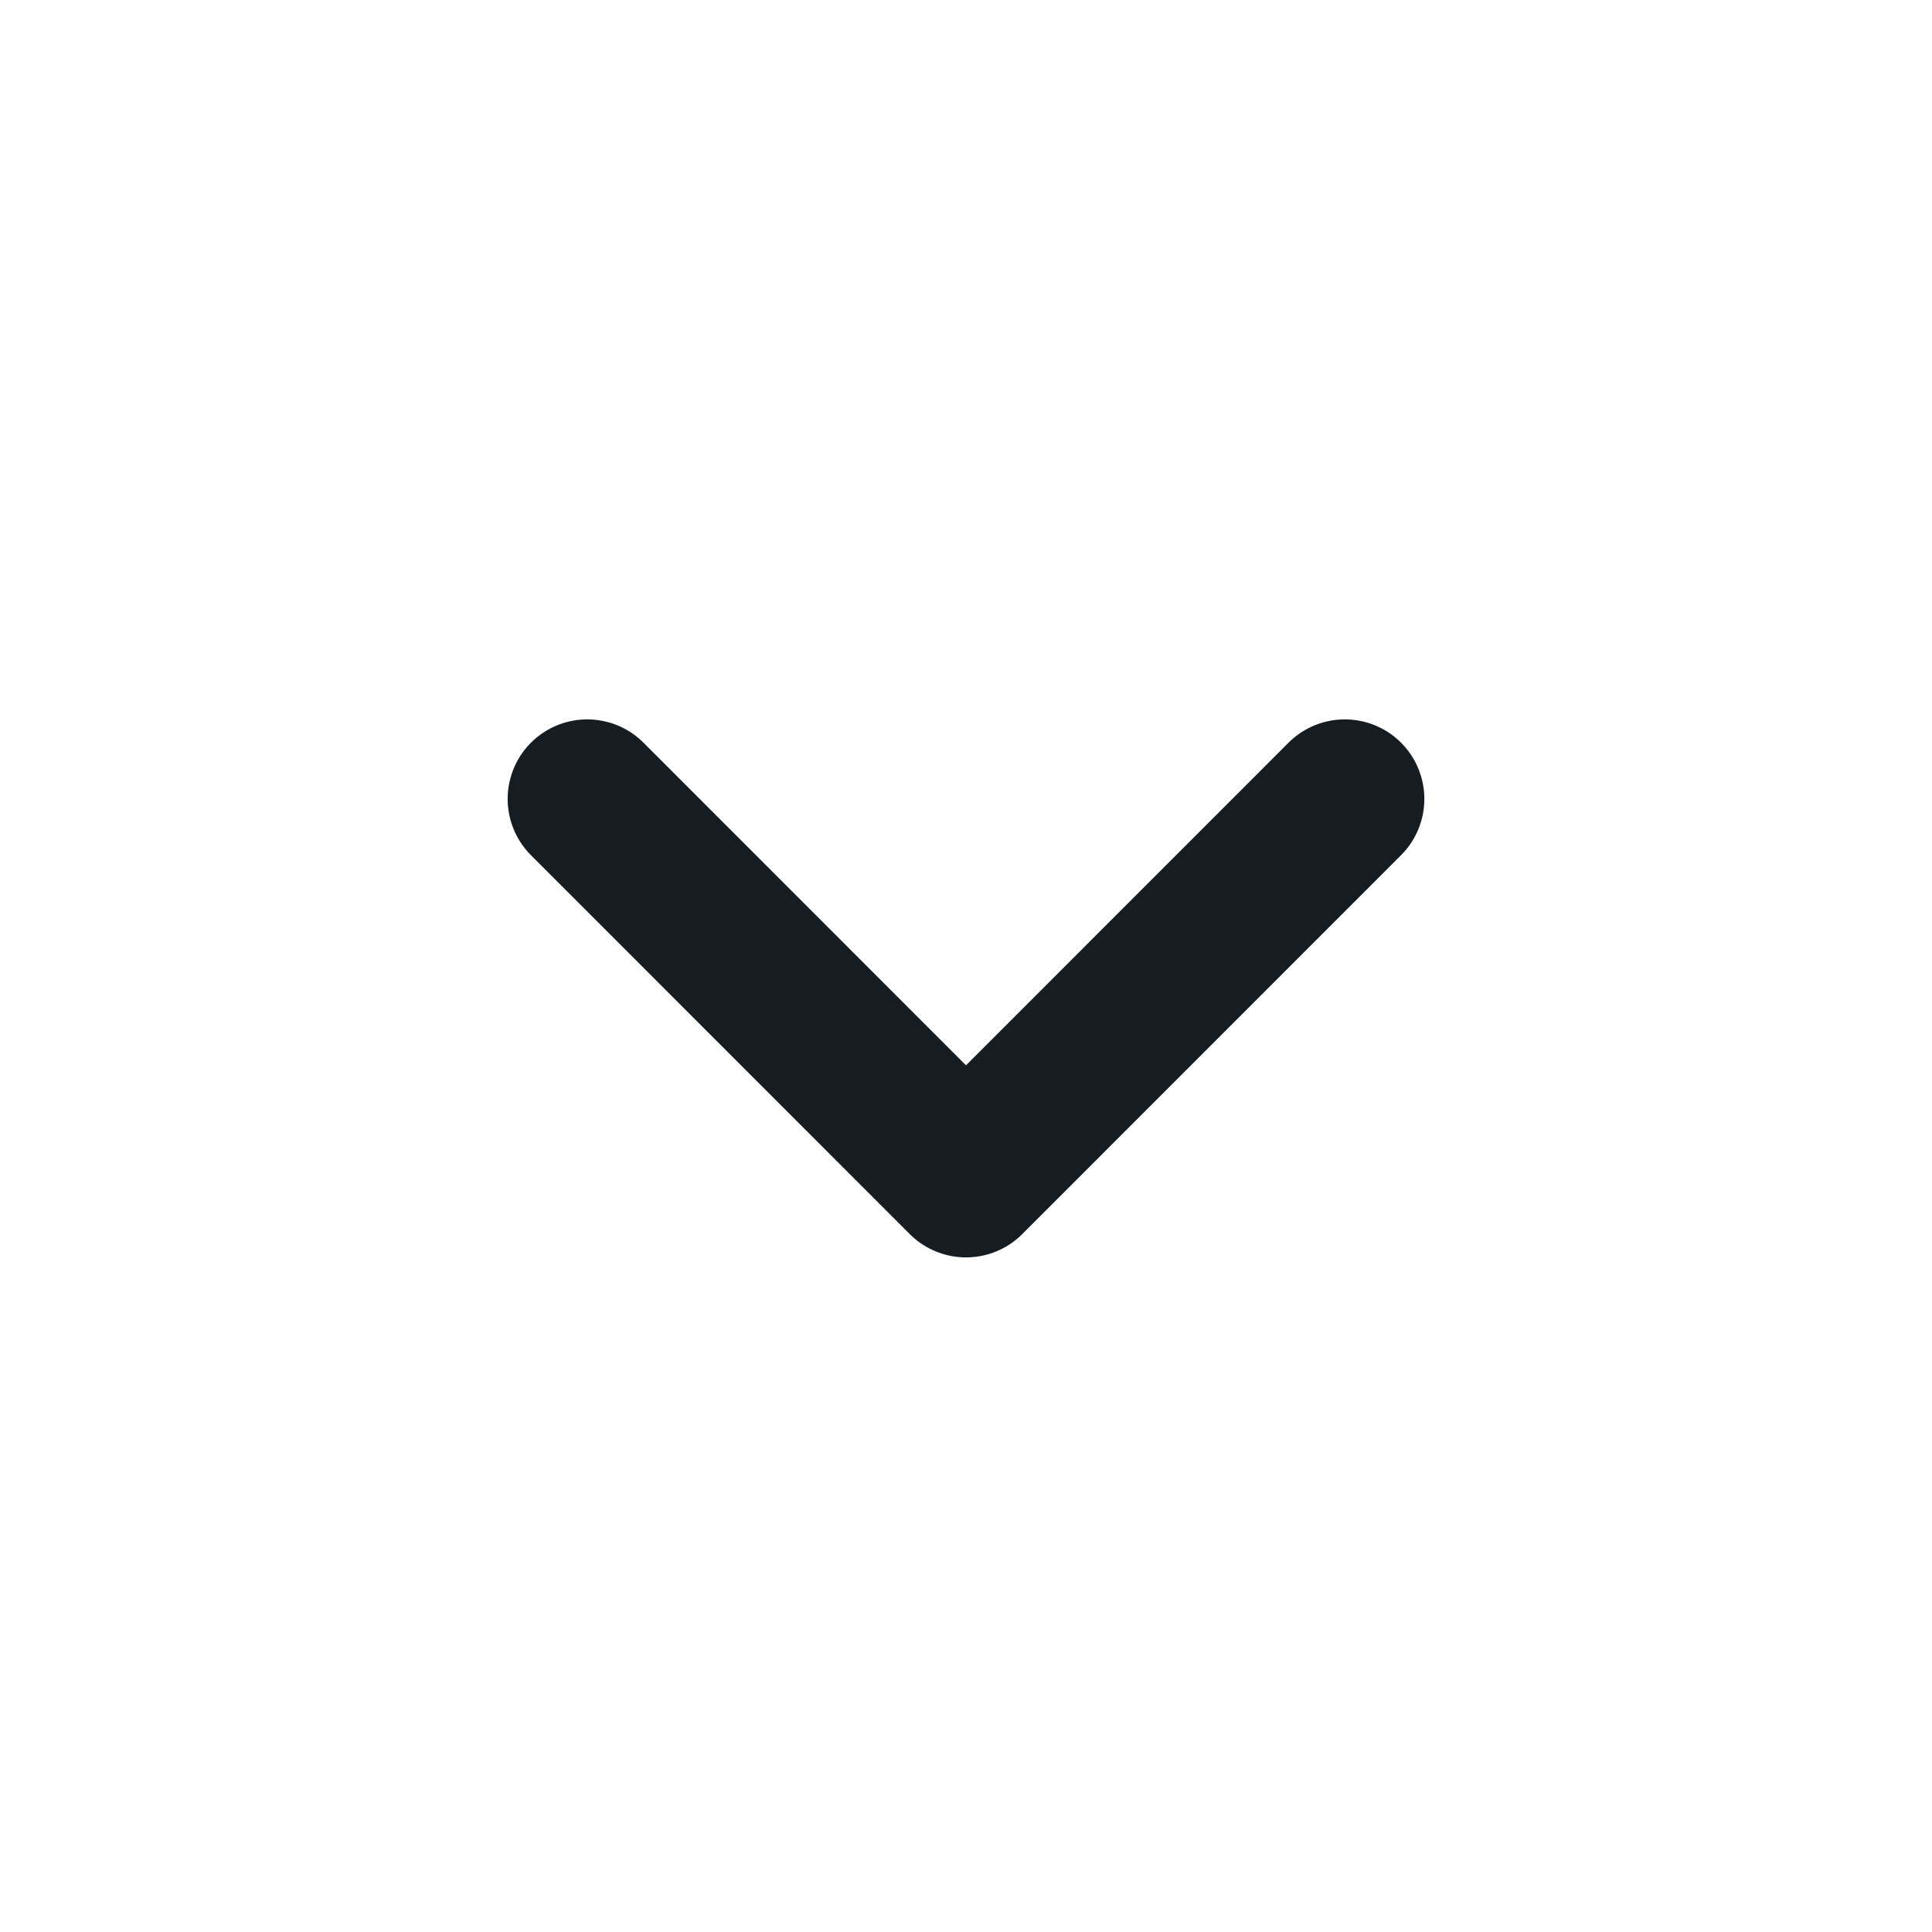 <svg width="17" height="17" viewBox="0 0 17 17" fill="none" xmlns="http://www.w3.org/2000/svg">
<path d="M5.167 7.03L8.5 10.364L11.833 7.03" stroke="#151C22" stroke-width="1.4" stroke-linecap="round" stroke-linejoin="round"/>
</svg>
